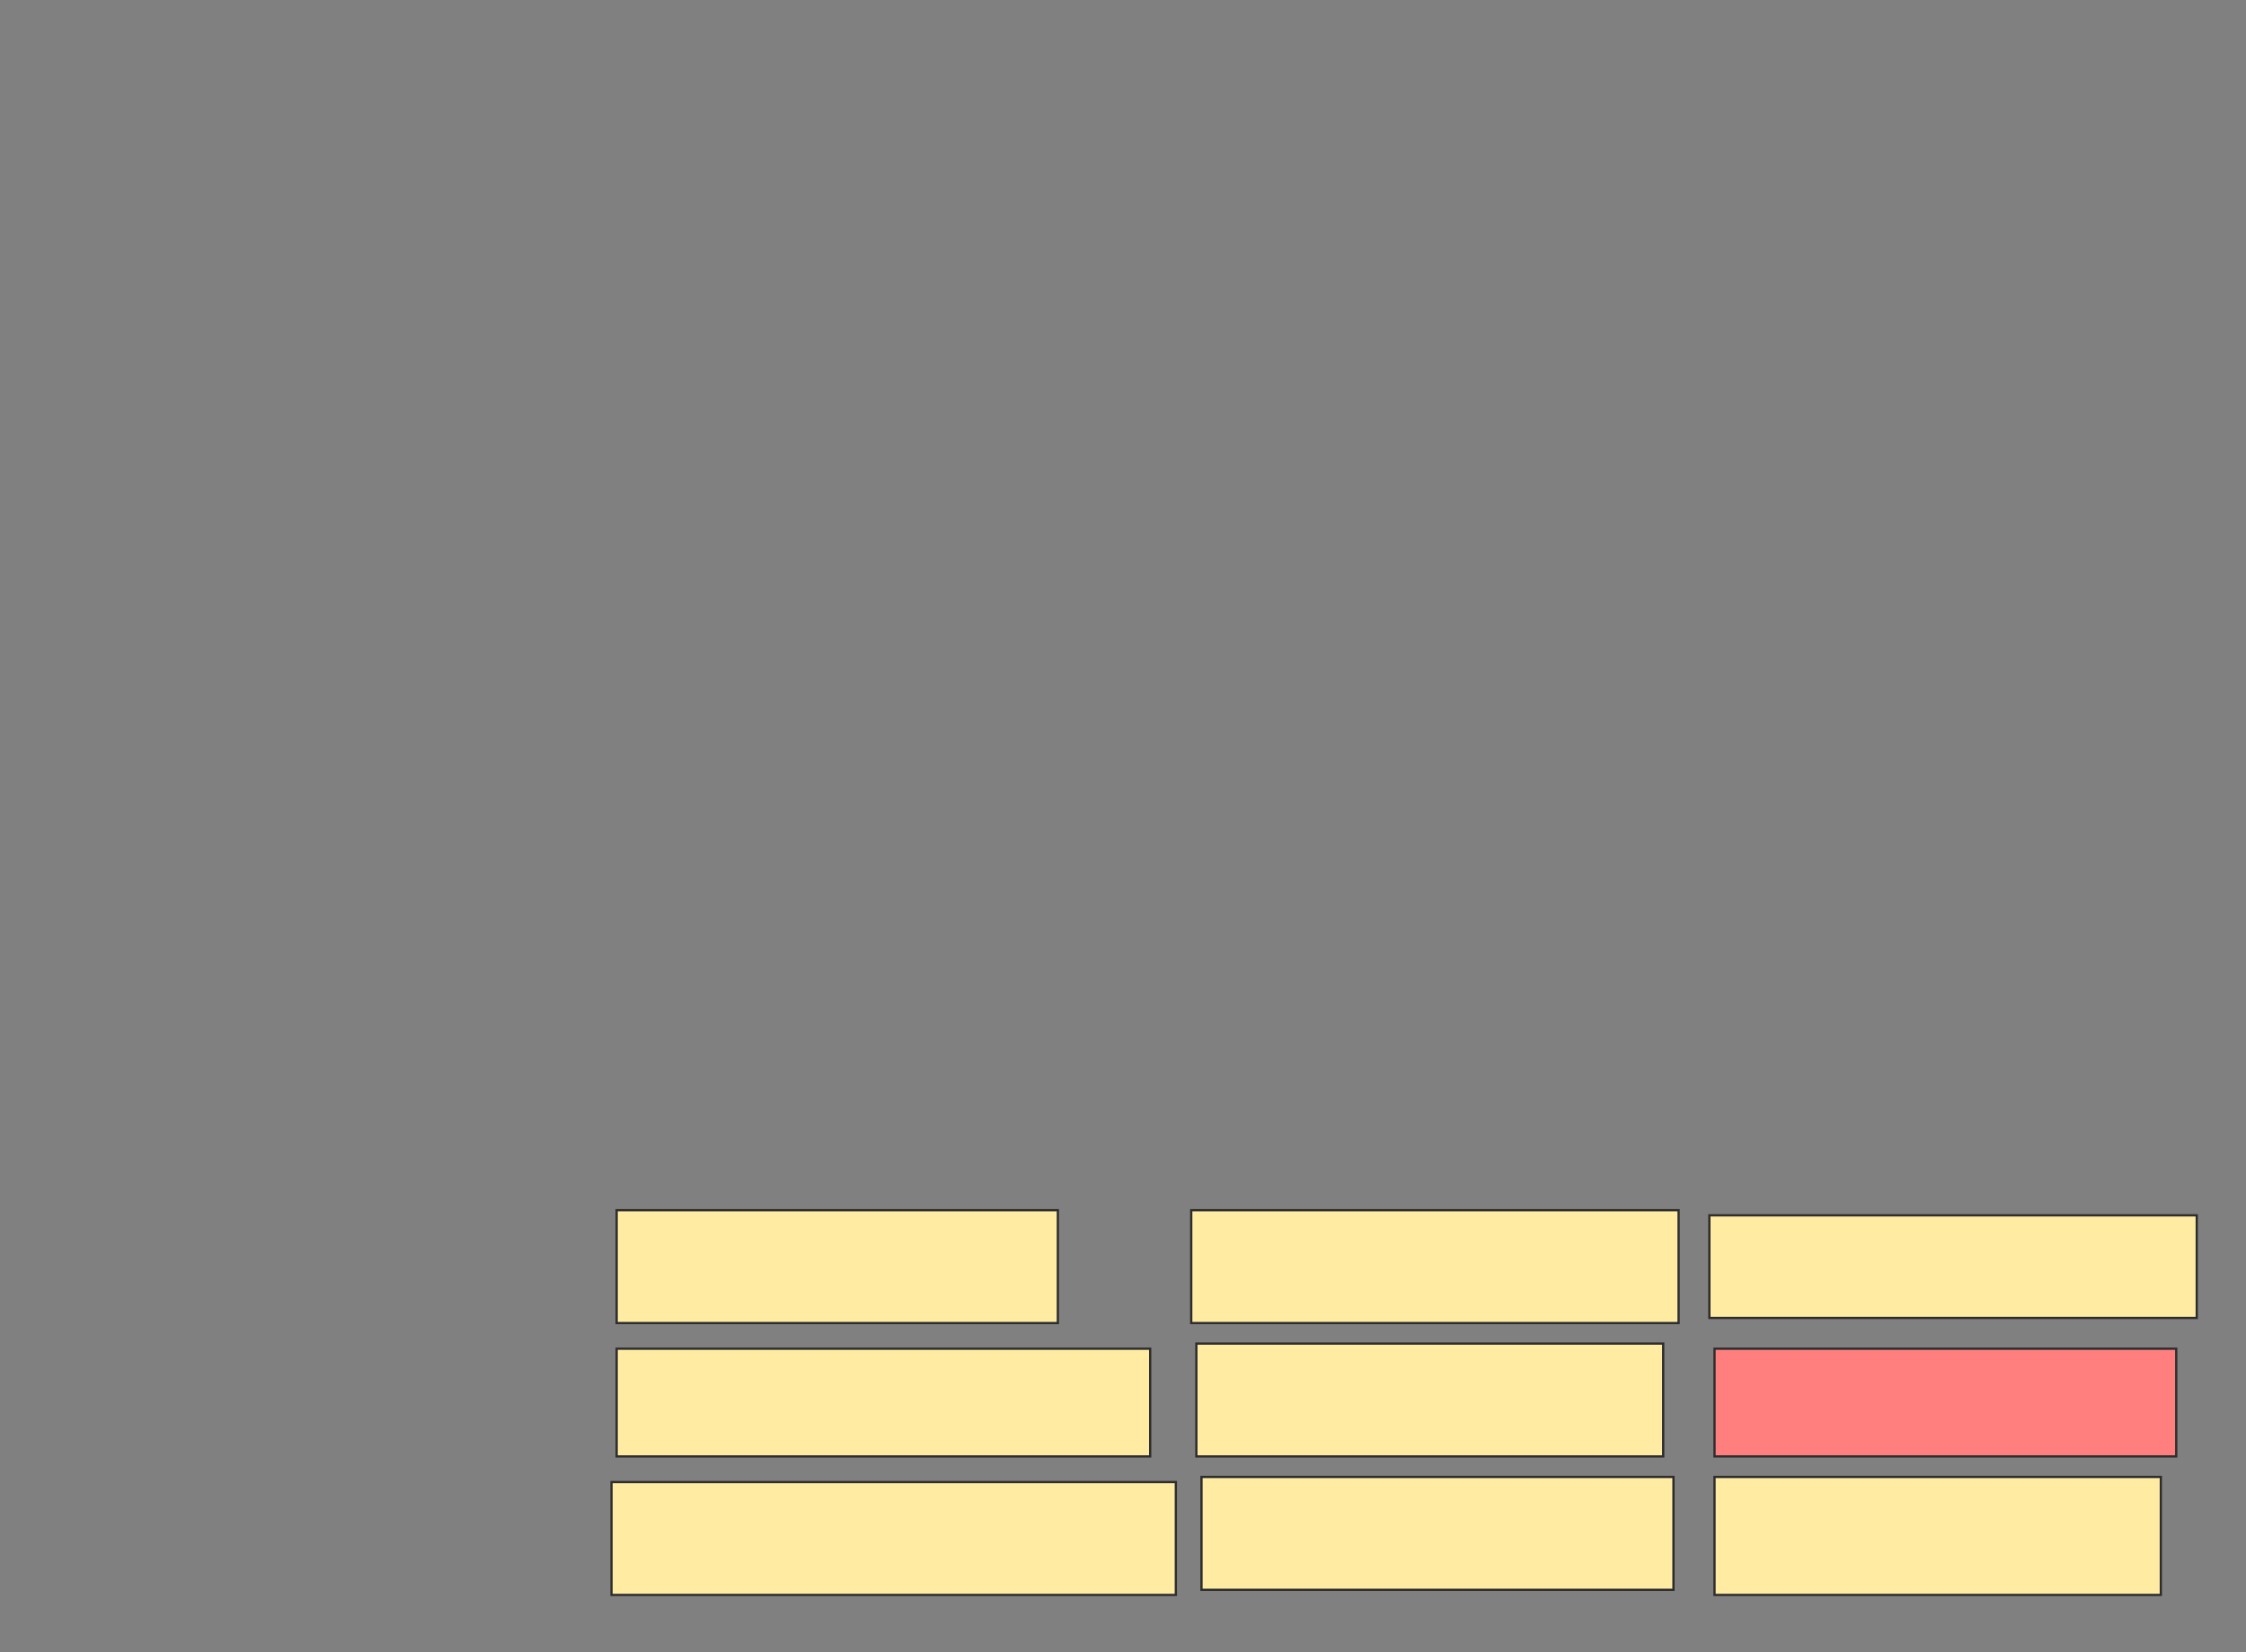 <svg xmlns="http://www.w3.org/2000/svg" width="995" height="732">
 <rect width="100%" height="100%" fill="#808080" stroke="none"/>
 <!-- Created with Image Occlusion Enhanced -->
 <g>
  <title>Labels</title>
 </g>
 <g>
  <title>Masks</title>
  <rect id="cb579914f57746a390338230c79b9703-ao-1" height="50" width="195.455" y="536.182" x="273.182" stroke="#2D2D2D" fill="#FFEBA2"/>
  <rect id="cb579914f57746a390338230c79b9703-ao-2" height="50" width="215.909" y="536.182" x="527.727" stroke="#2D2D2D" fill="#FFEBA2"/>
  <rect id="cb579914f57746a390338230c79b9703-ao-3" height="45.455" width="215.909" y="538.455" x="757.273" stroke="#2D2D2D" fill="#FFEBA2"/>
  <rect id="cb579914f57746a390338230c79b9703-ao-4" height="47.727" width="236.364" y="597.546" x="273.182" stroke="#2D2D2D" fill="#FFEBA2"/>
  <rect id="cb579914f57746a390338230c79b9703-ao-5" height="50" width="206.818" y="595.273" x="530" stroke="#2D2D2D" fill="#FFEBA2"/>
  <rect id="cb579914f57746a390338230c79b9703-ao-6" height="47.727" width="204.545" y="597.546" x="759.546" stroke="#2D2D2D" fill="#FF7E7E" class="qshape"/>
  <rect id="cb579914f57746a390338230c79b9703-ao-7" height="50" width="250" y="656.636" x="270.909" stroke="#2D2D2D" fill="#FFEBA2"/>
  <rect id="cb579914f57746a390338230c79b9703-ao-8" height="52.273" width="197.727" y="654.364" x="759.546" stroke="#2D2D2D" fill="#FFEBA2"/>
  <rect id="cb579914f57746a390338230c79b9703-ao-9" height="50" width="209.091" y="654.364" x="532.273" stroke="#2D2D2D" fill="#FFEBA2"/>
 </g>
</svg>
